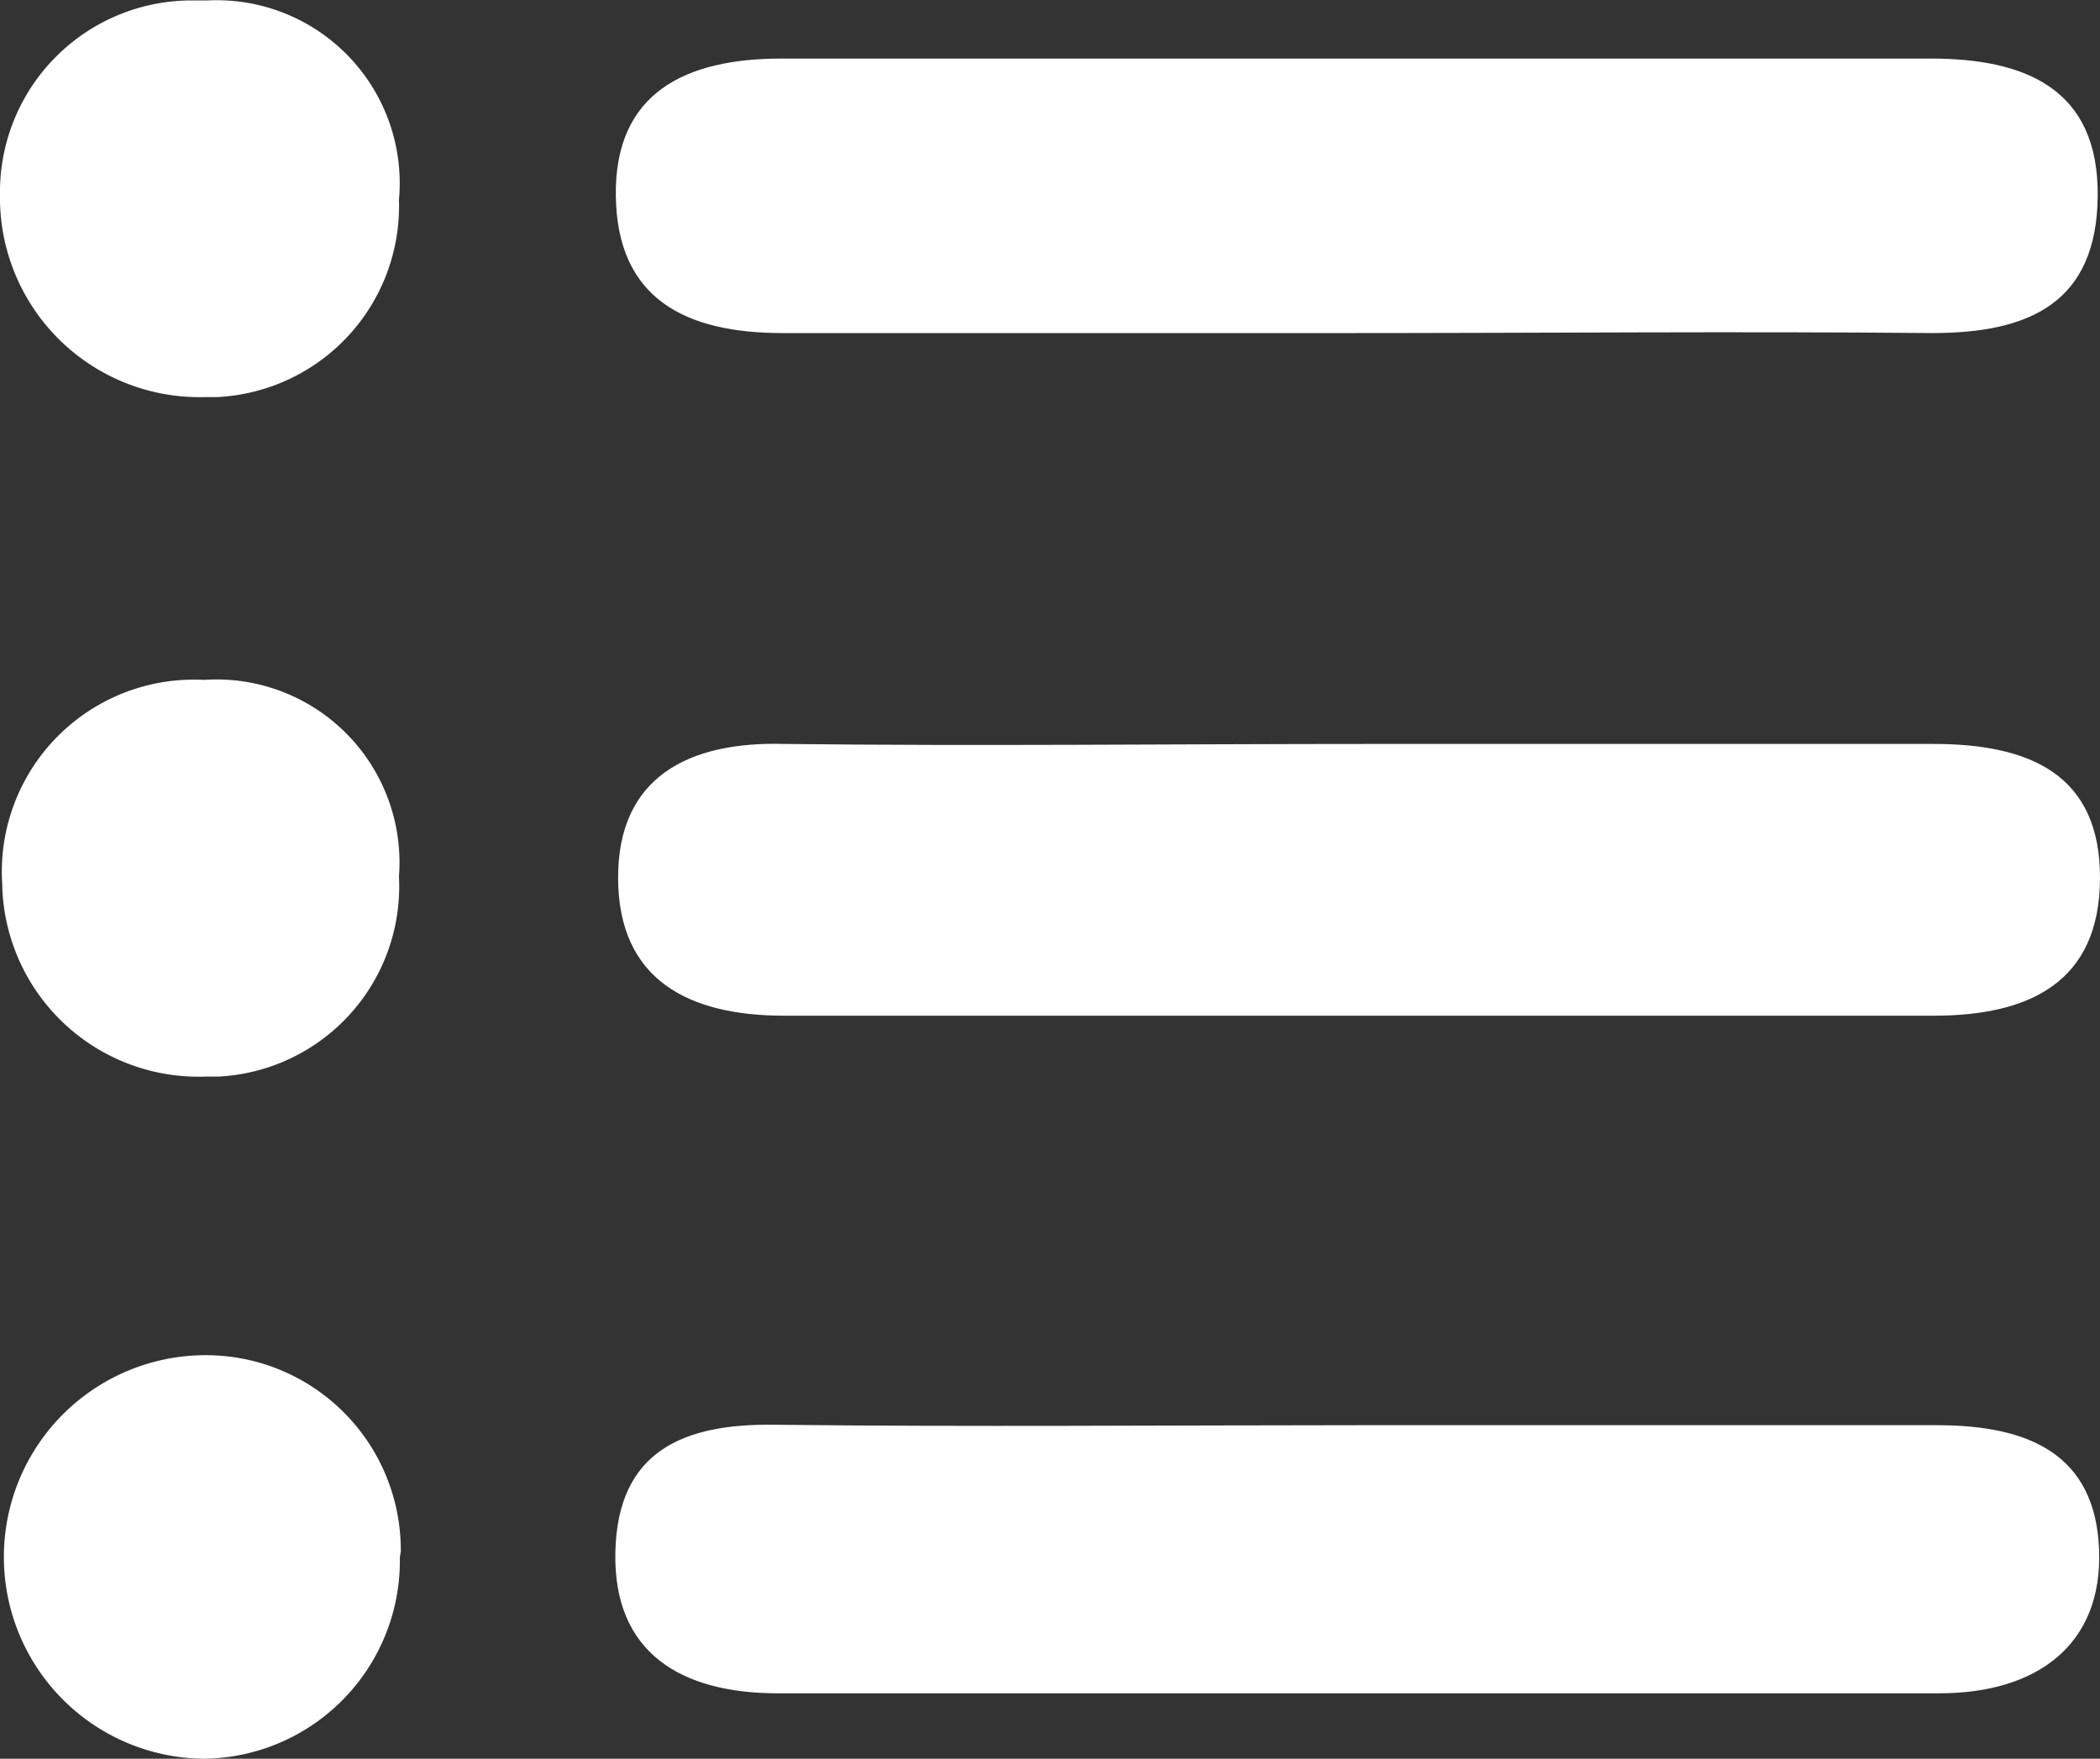 <svg id="Layer_1" data-name="Layer 1" xmlns="http://www.w3.org/2000/svg" viewBox="0 0 45.9 38.44"><rect x="0" y="0" width="45.9" height="38.44" fill="#333333" stroke="none"/><defs><style>.cls-1{fill:#fff;}</style></defs><title>Burger menu</title><g id="Layer_2" data-name="Layer 2"><g id="Layer_1-2" data-name="Layer 1-2"><path class="cls-1" d="M29.78,31.14H42.34c2,0,3.46.63,3.54,2.72S44.51,37,42.39,37H17c-2.11,0-3.6-.88-3.55-3.09s1.49-2.81,3.49-2.78C21.21,31.18,25.49,31.14,29.78,31.14Z" transform="translate(0 0.01)"/><path class="cls-1" d="M29.37,7.27H17.11c-2.12,0-3.62-.74-3.65-3s1.53-3,3.62-3H42.2c2.07,0,3.67.66,3.65,3s-1.49,3-3.62,3C38,7.23,33.66,7.27,29.37,7.27Z" transform="translate(0 0.01)"/><path class="cls-1" d="M30,16.25H42.26c2.11,0,3.65.67,3.64,2.94s-1.54,3-3.64,3H17.14c-2.1,0-3.62-.79-3.63-3s1.53-3,3.64-2.94C21.38,16.3,25.67,16.25,30,16.25Z" transform="translate(0 0.01)"/><path class="cls-1" d="M8.74,34.06a4.33,4.33,0,0,1-4.29,4.37h0a4.41,4.41,0,0,1,.09-8.82,4.26,4.26,0,0,1,4.22,4.3Q8.74,34,8.74,34.06Z" transform="translate(0 0.01)"/><path class="cls-1" d="M4.53,0A4,4,0,0,1,8.72,4.36a4.18,4.18,0,0,1-4,4.31H4.43A4.36,4.36,0,0,1,0,4.39q0-.14,0-.28A4.19,4.19,0,0,1,4.26,0Z" transform="translate(0 0.01)"/><path class="cls-1" d="M4.5,23.52A4.29,4.29,0,0,1,.05,19.39v-.05a4.2,4.2,0,0,1,4.41-4.49,4,4,0,0,1,4.26,4.3,4.16,4.16,0,0,1-3.94,4.37Z" transform="translate(0 0.01)"/></g></g></svg>